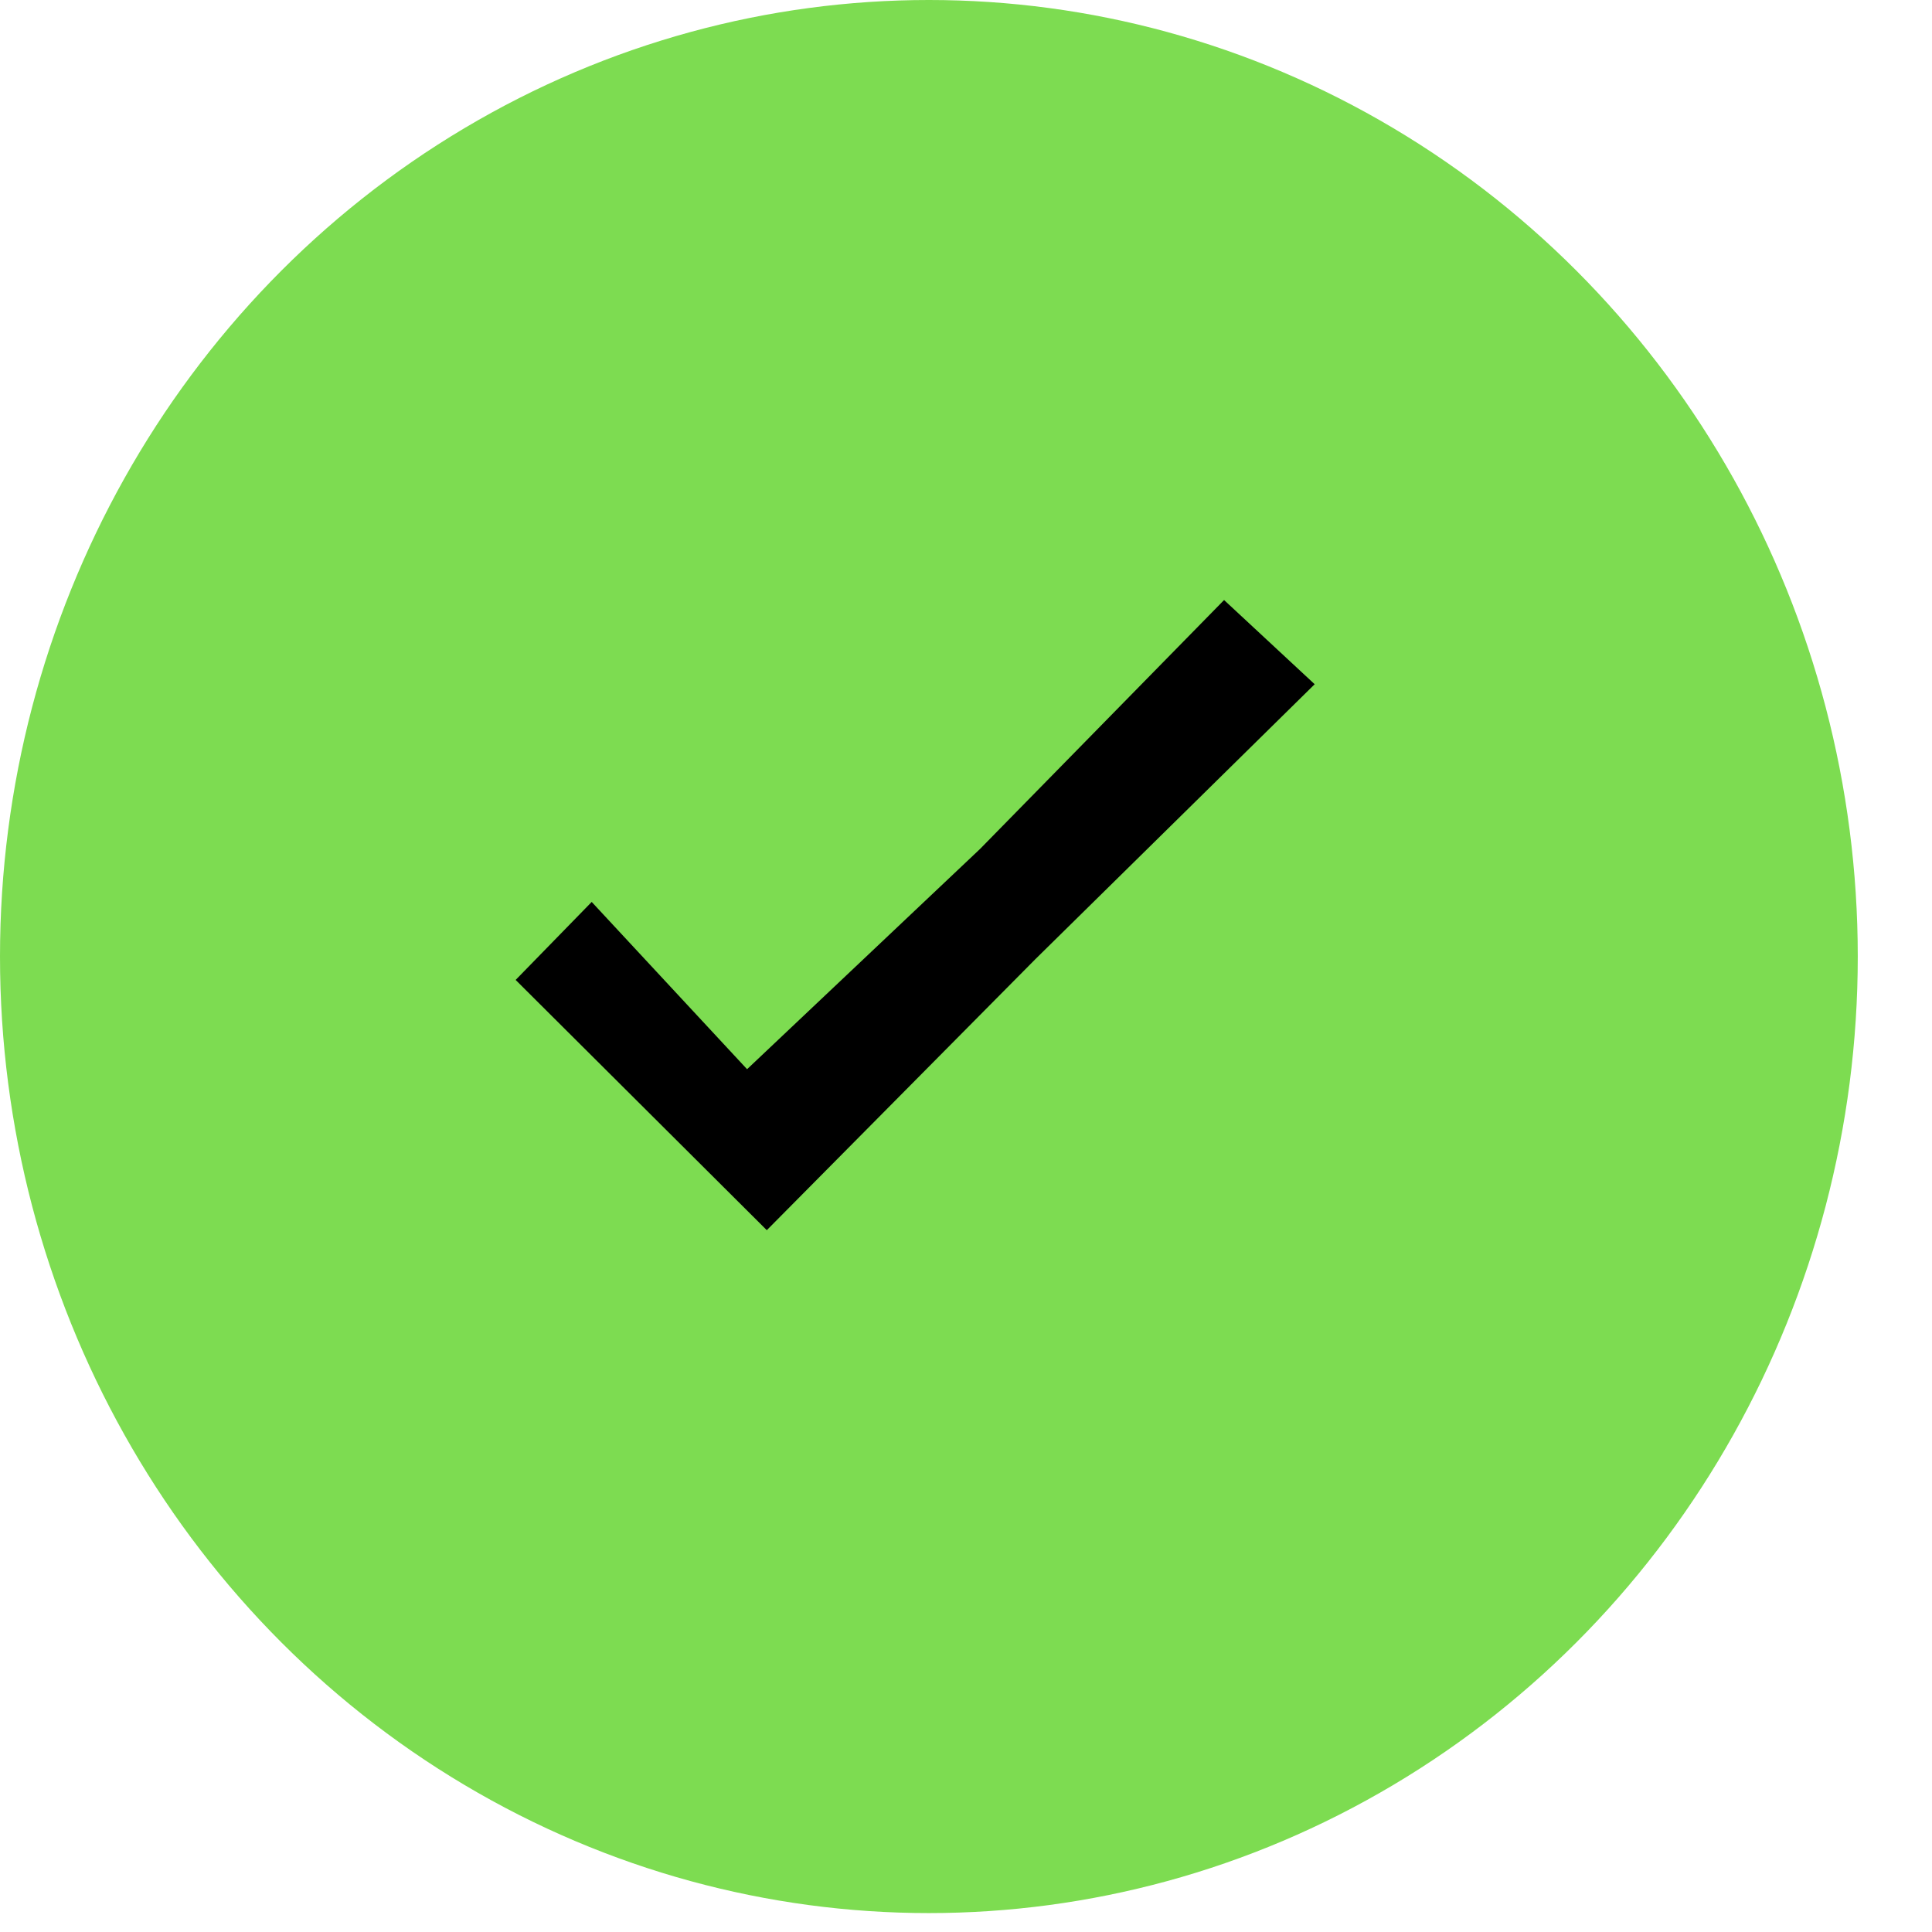 <svg width="19" height="19" viewBox="0 0 19 19" fill="none" xmlns="http://www.w3.org/2000/svg">
<ellipse cx="9.135" cy="9.407" rx="9.135" ry="9.407" fill="#7DDC51"/>
<path d="M12.929 6.729L10.183 9.432L7.541 12.098L5.071 9.637L5.819 8.87L7.347 10.515L9.638 8.349L12.038 5.901L12.929 6.729Z" fill="black"/>
</svg>
